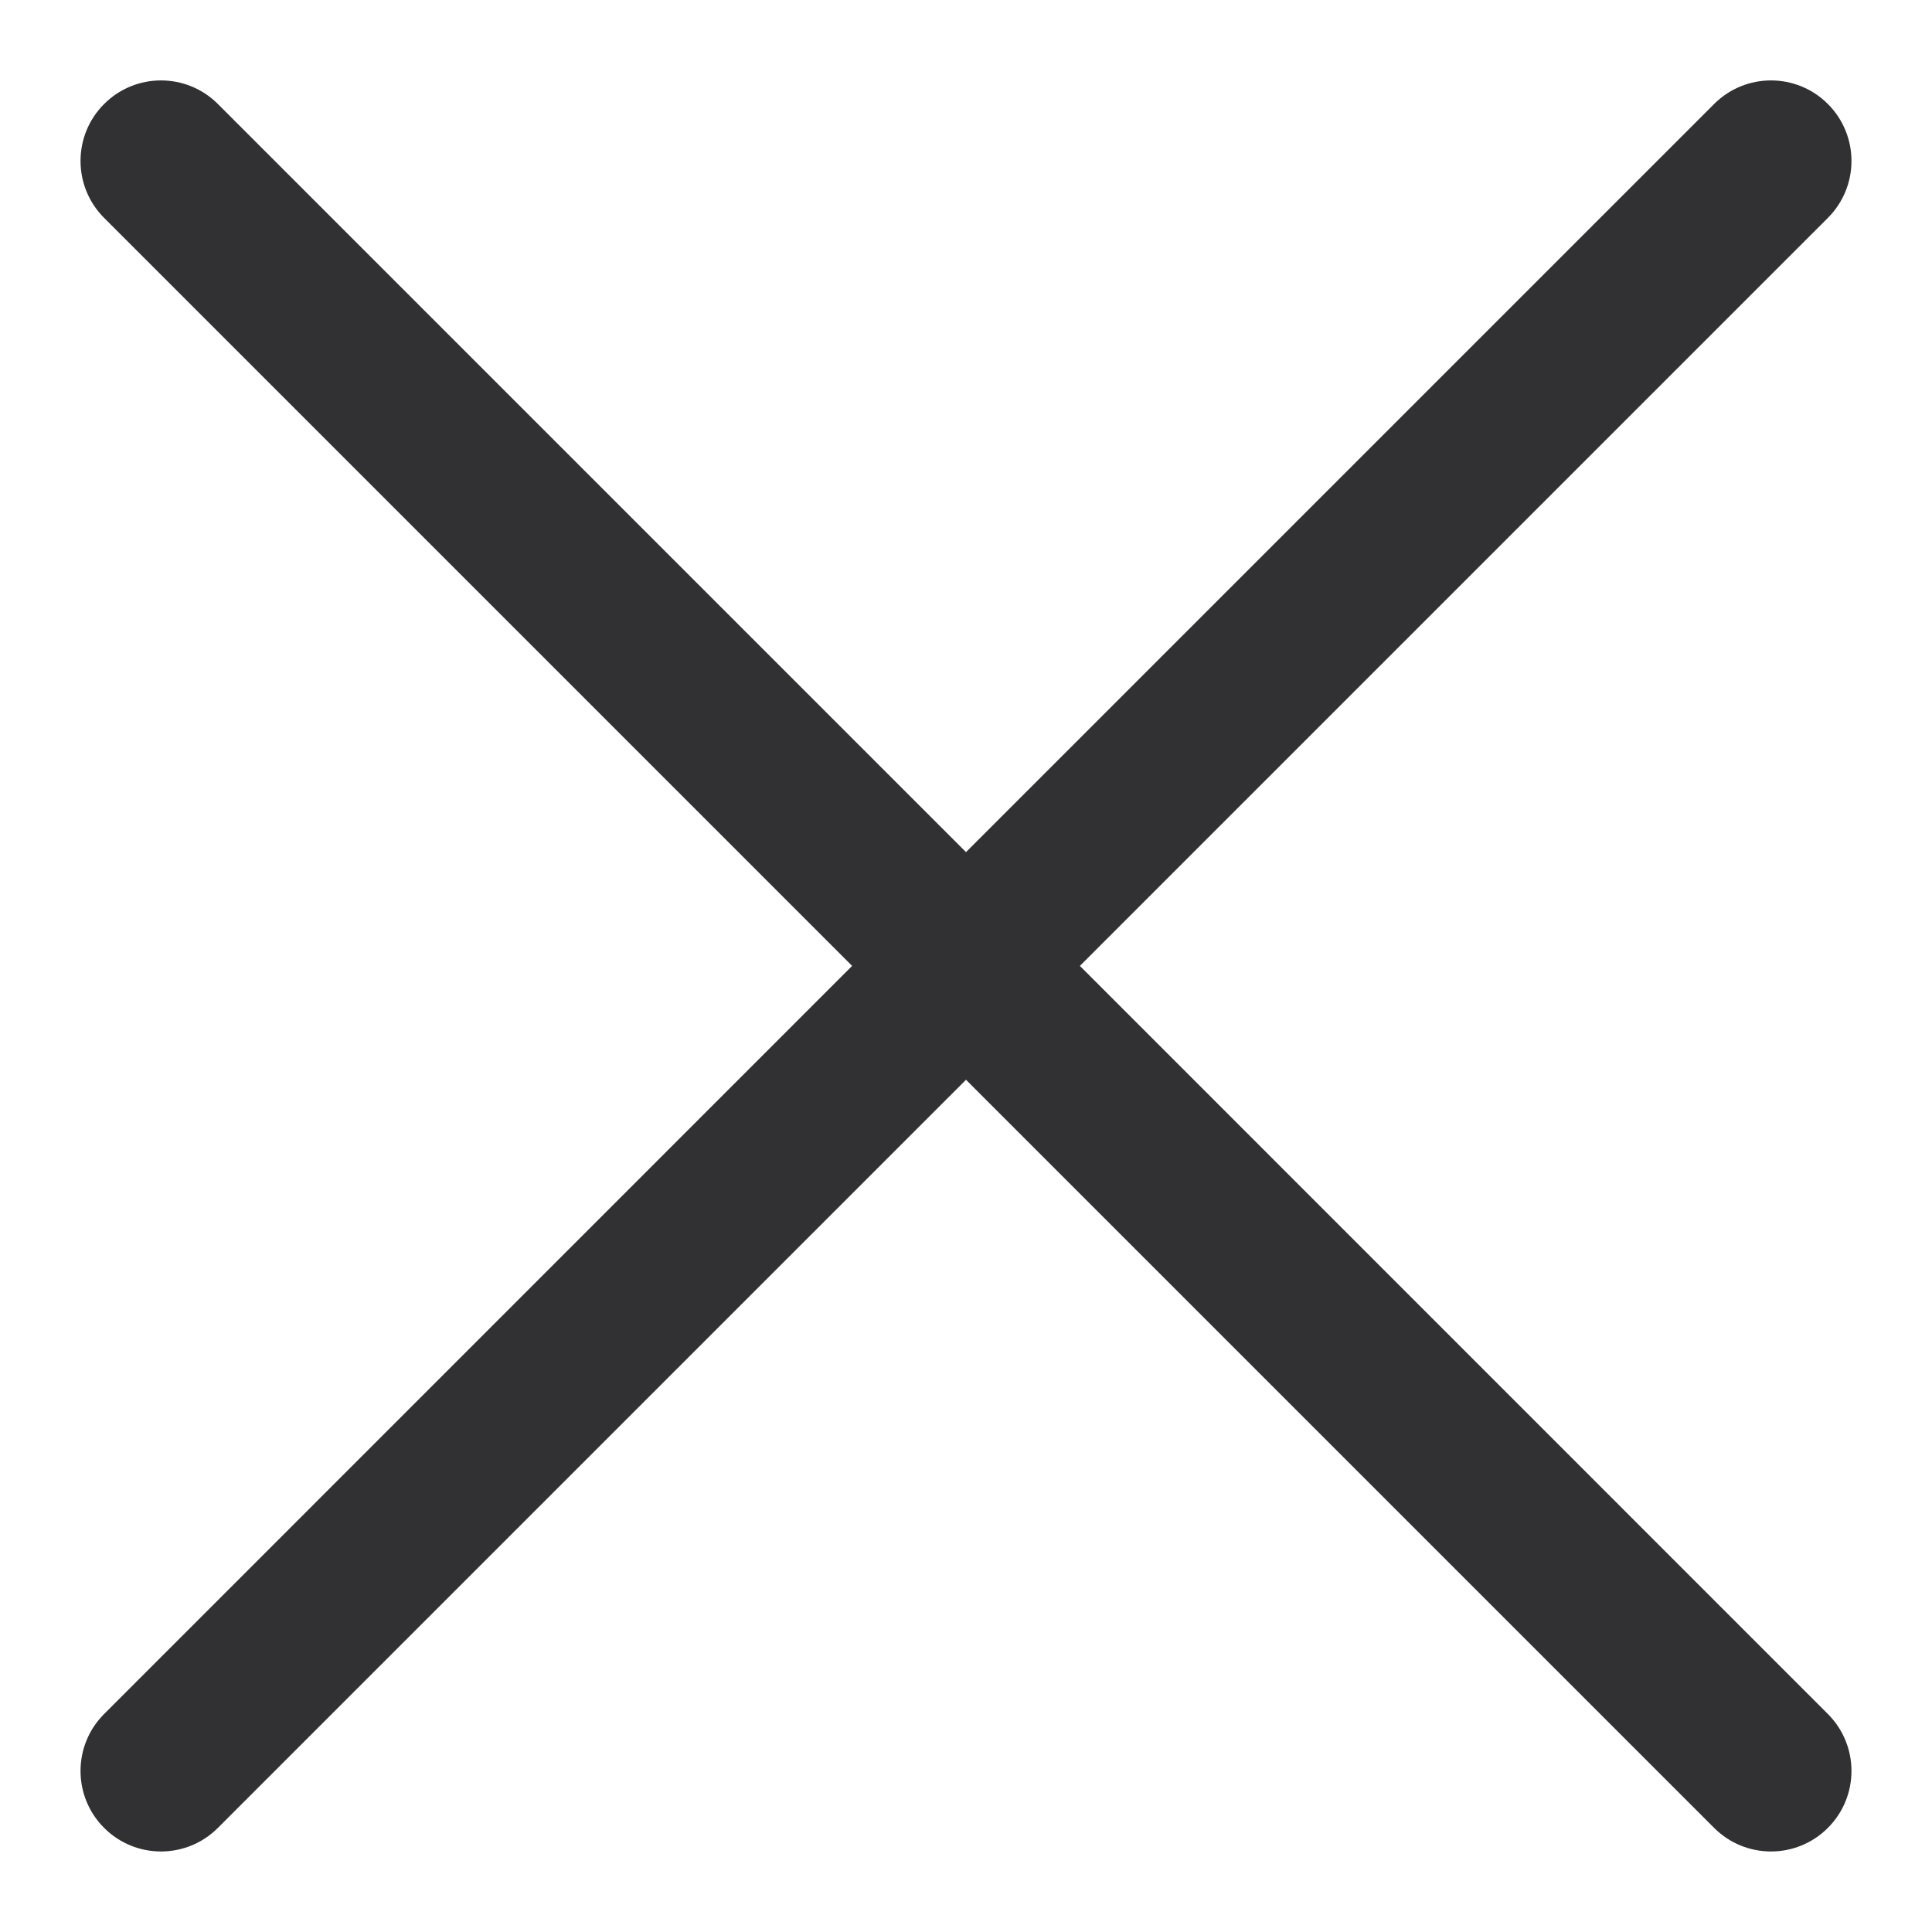 <?xml version="1.0" encoding="UTF-8"?>
<svg width="18px" height="18px" viewBox="0 0 18 18" version="1.1" xmlns="http://www.w3.org/2000/svg" xmlns:xlink="http://www.w3.org/1999/xlink">
    <!-- Generator: Sketch 52.5 (67469) - http://www.bohemiancoding.com/sketch -->
    <title>Icons/18px/Close</title>
    <desc>Created with Sketch.</desc>
    <g id="Icons/18px/Close" stroke="none" stroke-width="1" fill="none" fill-rule="evenodd">
        <path d="M7.939,8.999 L0.97,2.03 C0.677,1.737 0.677,1.262 0.97,0.969 C1.263,0.676 1.737,0.676 2.03,0.969 L9,7.939 L15.97,0.969 C16.263,0.676 16.737,0.676 17.03,0.969 C17.323,1.262 17.323,1.737 17.03,2.03 L10.061,8.999 L17.03,15.969 C17.323,16.262 17.323,16.737 17.03,17.03 C16.737,17.323 16.263,17.323 15.97,17.03 L9,10.06 L2.03,17.03 C1.737,17.323 1.263,17.323 0.97,17.03 C0.677,16.737 0.677,16.262 0.97,15.969 L7.939,8.999 Z" id="🎨" fill="#313133" fill-rule="nonzero"></path>
    </g>
</svg>